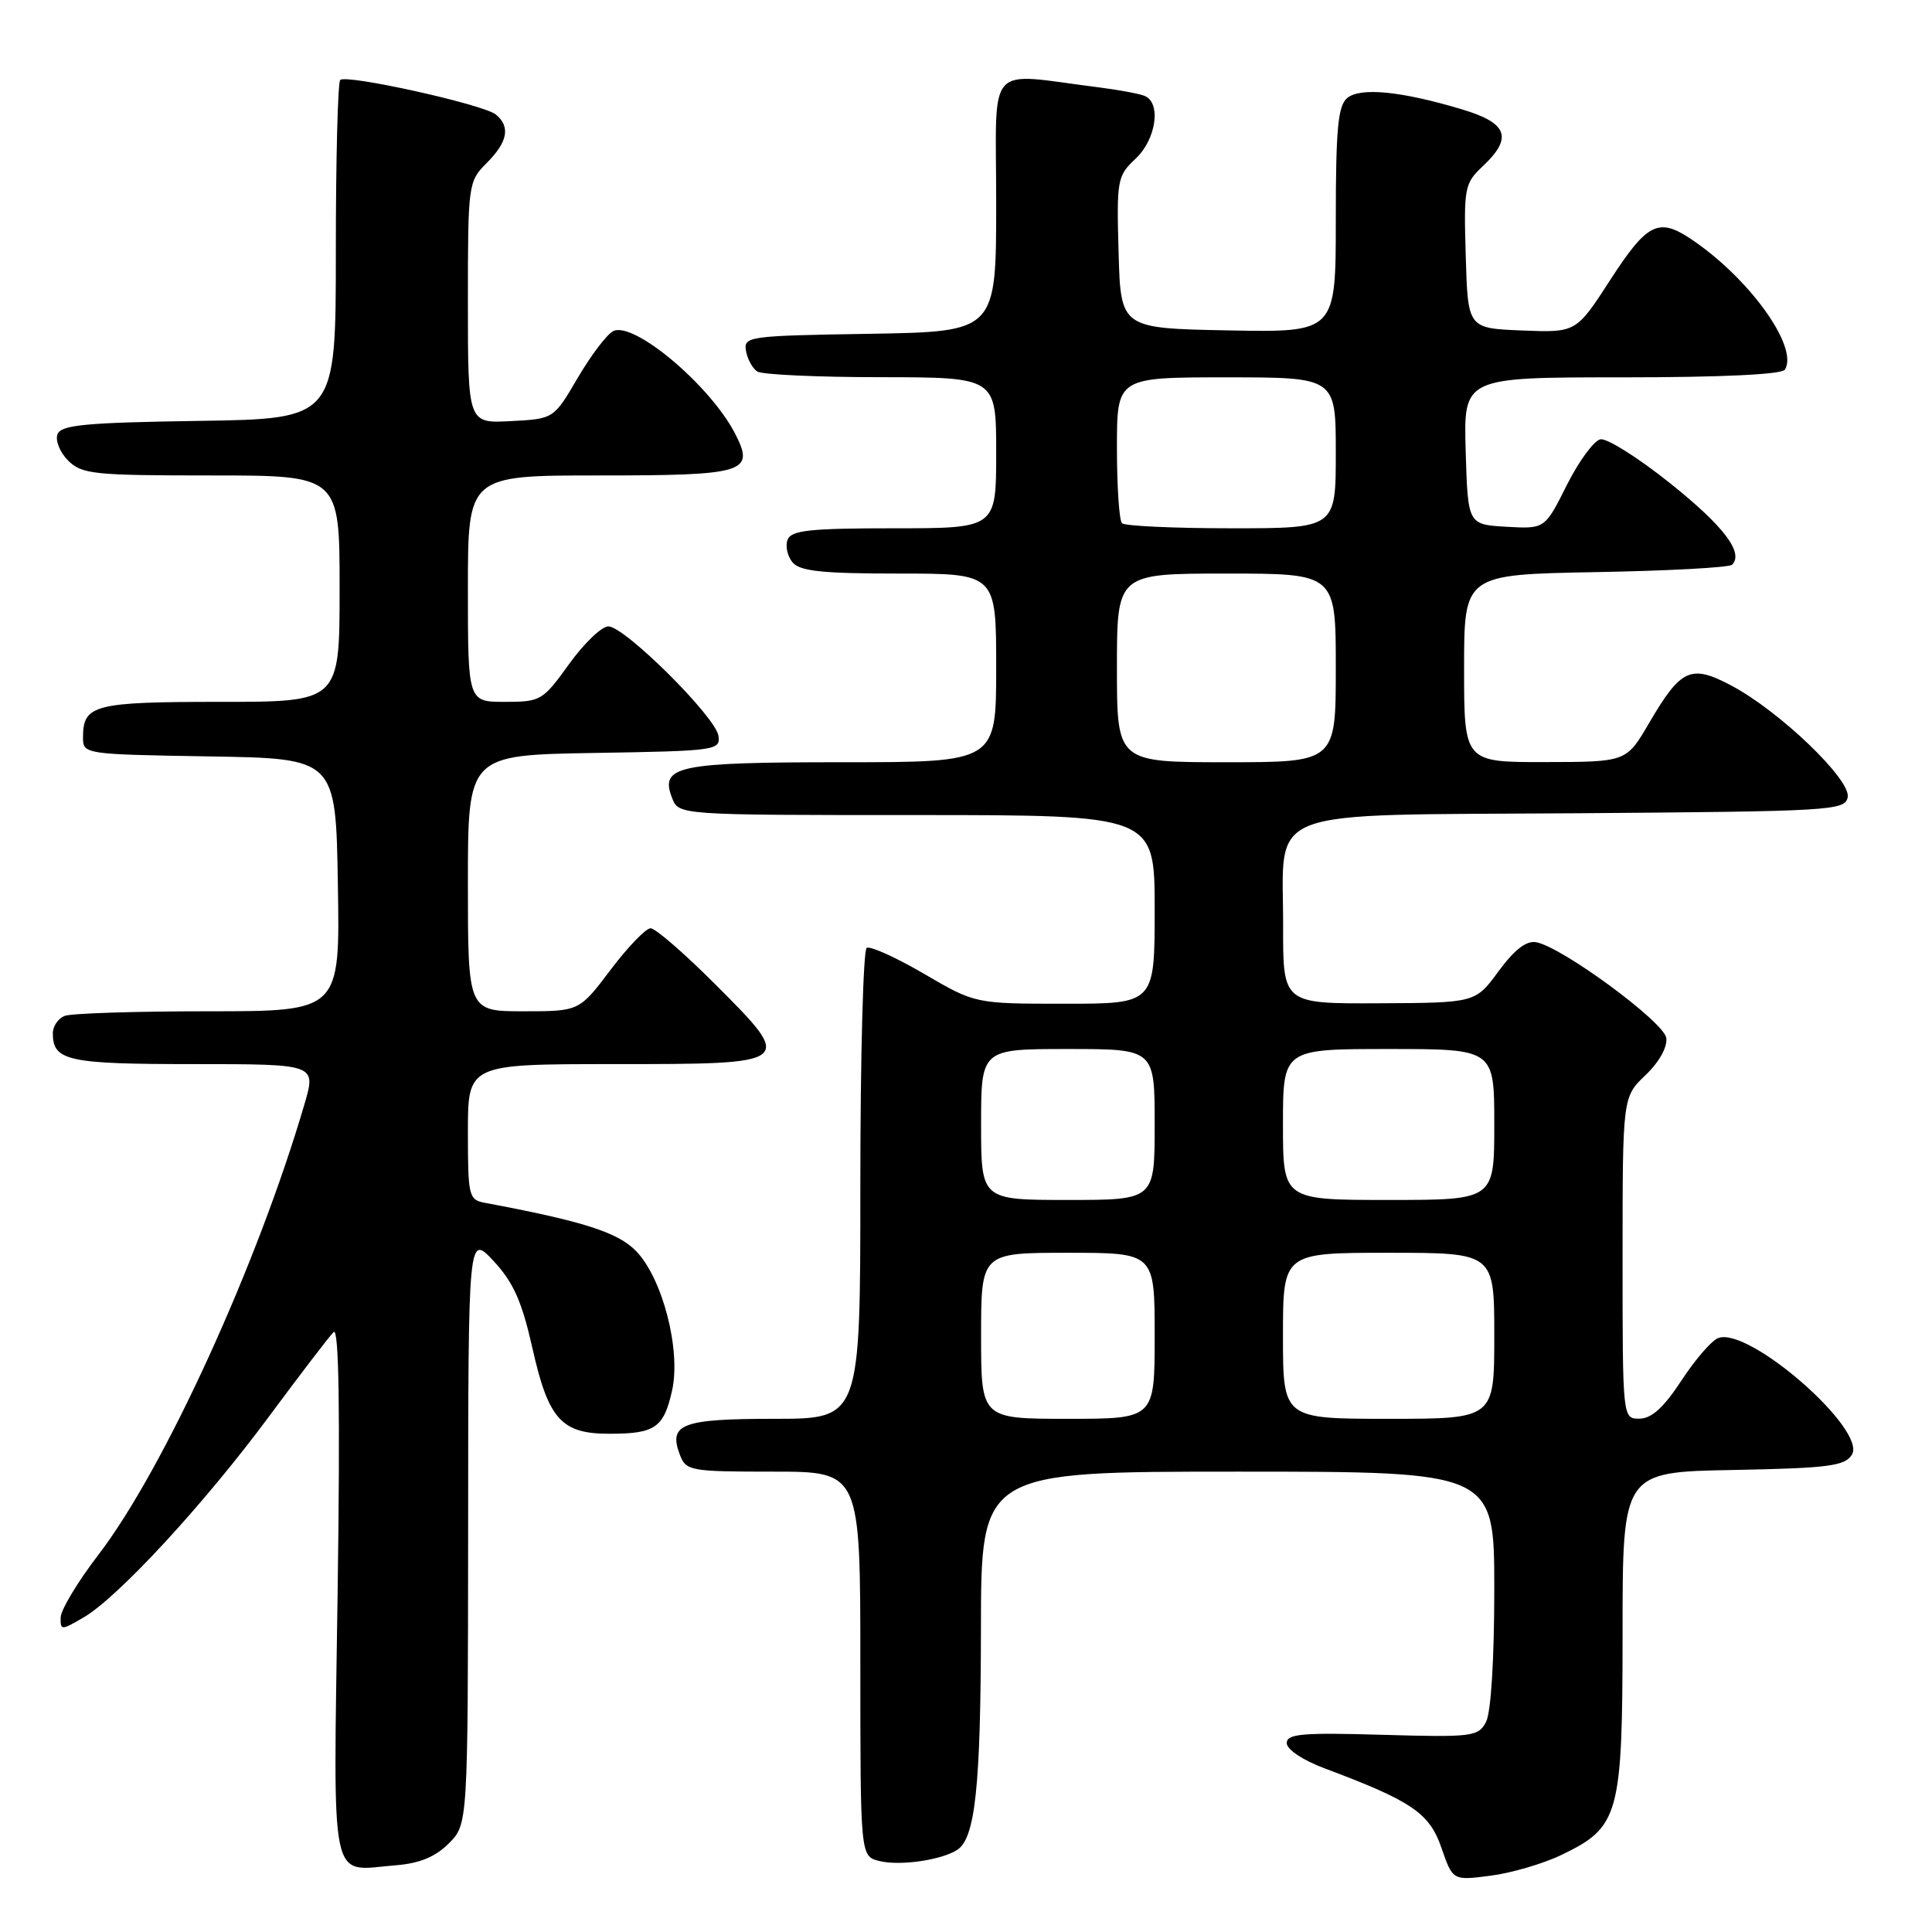 <?xml version="1.0" encoding="UTF-8" standalone="no"?>
<!DOCTYPE svg PUBLIC "-//W3C//DTD SVG 1.1//EN" "http://www.w3.org/Graphics/SVG/1.1/DTD/svg11.dtd" >
<svg xmlns="http://www.w3.org/2000/svg" xmlns:xlink="http://www.w3.org/1999/xlink" version="1.1" viewBox="0 0 256 256">
 <g >
 <path fill="currentColor"
d=" M 206.85 245.81 C 214.58 242.11 214.99 240.59 215.00 216.28 C 215.00 195.05 215.00 195.05 229.64 194.78 C 242.25 194.54 244.44 194.26 245.38 192.77 C 247.44 189.49 231.71 175.74 227.67 177.30 C 226.79 177.63 224.60 180.17 222.79 182.94 C 220.47 186.49 218.84 187.97 217.25 187.98 C 215.00 188.00 215.00 188.00 215.00 166.69 C 215.00 145.37 215.00 145.37 218.04 142.46 C 219.86 140.72 220.96 138.74 220.79 137.53 C 220.48 135.41 206.98 125.47 203.55 124.85 C 202.25 124.61 200.68 125.83 198.57 128.69 C 195.50 132.88 195.50 132.88 182.75 132.94 C 170.00 133.00 170.00 133.00 170.02 122.75 C 170.06 106.71 166.52 108.07 208.99 107.76 C 242.75 107.51 244.49 107.41 244.83 105.63 C 245.28 103.32 235.82 94.24 229.43 90.85 C 224.03 87.99 222.74 88.58 218.50 95.83 C 215.50 100.96 215.50 100.96 204.75 100.98 C 194.00 101.00 194.00 101.00 194.00 88.56 C 194.00 76.13 194.00 76.13 211.42 75.81 C 221.00 75.64 229.14 75.20 229.51 74.83 C 231.09 73.24 228.40 69.70 221.27 64.01 C 217.08 60.66 212.94 58.05 212.07 58.21 C 211.21 58.37 209.20 61.11 207.60 64.30 C 204.70 70.09 204.70 70.09 199.60 69.80 C 194.50 69.50 194.50 69.50 194.21 59.75 C 193.93 50.00 193.93 50.00 214.90 50.00 C 228.08 50.00 236.12 49.62 236.51 48.98 C 238.37 45.98 231.75 36.80 224.03 31.65 C 219.75 28.80 218.24 29.57 213.40 37.04 C 208.85 44.08 208.85 44.08 201.67 43.79 C 194.50 43.50 194.50 43.50 194.22 33.96 C 193.95 24.86 194.05 24.30 196.47 22.03 C 200.49 18.25 199.79 16.31 193.75 14.50 C 185.70 12.08 180.25 11.54 178.51 12.99 C 177.29 14.01 177.00 17.06 177.00 29.15 C 177.00 44.05 177.00 44.05 162.75 43.78 C 148.50 43.50 148.50 43.50 148.22 33.46 C 147.95 23.82 148.04 23.31 150.47 21.03 C 153.23 18.44 153.90 13.56 151.63 12.69 C 150.87 12.40 148.17 11.90 145.63 11.58 C 130.39 9.67 132.00 7.86 132.00 26.91 C 132.00 43.95 132.00 43.95 115.25 44.23 C 99.12 44.49 98.51 44.57 98.85 46.50 C 99.04 47.60 99.72 48.83 100.35 49.23 C 100.98 49.64 108.36 49.98 116.75 49.98 C 132.00 50.00 132.00 50.00 132.00 60.00 C 132.00 70.00 132.00 70.00 118.47 70.00 C 107.31 70.00 104.84 70.27 104.36 71.51 C 104.04 72.34 104.33 73.69 105.01 74.51 C 105.99 75.69 108.94 76.00 119.12 76.00 C 132.00 76.00 132.00 76.00 132.00 88.50 C 132.00 101.00 132.00 101.00 111.69 101.00 C 89.69 101.00 87.40 101.48 89.06 105.75 C 89.94 108.00 89.94 108.00 121.47 108.00 C 153.00 108.00 153.00 108.00 153.00 120.50 C 153.00 133.00 153.00 133.00 141.11 133.00 C 129.22 133.00 129.22 133.00 122.45 129.04 C 118.72 126.86 115.30 125.32 114.84 125.60 C 114.38 125.89 114.00 140.04 114.00 157.06 C 114.00 188.00 114.00 188.00 102.62 188.00 C 90.35 188.00 88.54 188.68 90.08 192.75 C 90.90 194.90 91.43 195.00 102.47 195.00 C 114.00 195.00 114.00 195.00 114.00 220.48 C 114.00 245.96 114.00 245.96 116.51 246.59 C 119.20 247.27 124.67 246.49 126.82 245.13 C 129.22 243.61 129.95 236.77 129.98 215.75 C 130.00 195.00 130.00 195.00 164.00 195.00 C 198.00 195.00 198.00 195.00 198.00 210.57 C 198.00 219.95 197.56 226.95 196.90 228.18 C 195.87 230.12 195.08 230.21 183.15 229.87 C 172.53 229.56 170.50 229.74 170.50 230.97 C 170.50 231.81 172.62 233.23 175.50 234.31 C 187.06 238.64 189.41 240.23 191.00 244.85 C 192.50 249.19 192.50 249.19 197.50 248.54 C 200.25 248.19 204.46 246.96 206.85 245.81 Z  M 59.46 244.27 C 62.00 241.73 62.00 241.73 62.03 202.61 C 62.05 163.50 62.05 163.50 65.41 167.10 C 68.03 169.92 69.15 172.44 70.54 178.60 C 72.67 188.11 74.39 190.01 80.86 189.98 C 86.81 189.97 87.95 189.17 89.05 184.27 C 90.25 178.94 87.82 169.46 84.31 165.80 C 81.91 163.30 77.30 161.82 64.25 159.38 C 62.11 158.98 62.00 158.50 62.00 149.98 C 62.00 141.00 62.00 141.00 81.39 141.00 C 105.32 141.00 105.34 140.99 94.70 130.35 C 90.66 126.31 86.84 123.00 86.21 123.00 C 85.58 123.00 83.20 125.47 80.91 128.50 C 76.76 134.00 76.76 134.00 69.38 134.00 C 62.00 134.00 62.00 134.00 62.00 117.02 C 62.00 100.05 62.00 100.05 78.75 99.77 C 94.86 99.51 95.49 99.42 95.20 97.50 C 94.82 94.97 82.77 83.00 80.61 83.00 C 79.72 83.00 77.38 85.25 75.40 88.00 C 71.93 92.83 71.65 93.00 66.91 93.00 C 62.00 93.00 62.00 93.00 62.00 78.00 C 62.00 63.00 62.00 63.00 79.38 63.00 C 98.79 63.00 100.06 62.61 97.40 57.45 C 94.06 50.99 83.83 42.43 81.21 43.90 C 80.35 44.38 78.24 47.18 76.51 50.14 C 73.37 55.50 73.37 55.50 67.68 55.80 C 62.00 56.10 62.00 56.10 62.00 40.10 C 62.00 24.36 62.04 24.05 64.50 21.59 C 67.27 18.82 67.66 16.79 65.71 15.18 C 64.12 13.85 45.87 9.80 45.08 10.60 C 44.76 10.92 44.50 21.15 44.50 33.34 C 44.50 55.50 44.50 55.50 26.35 55.77 C 11.31 56.00 8.10 56.30 7.62 57.54 C 7.30 58.37 7.94 59.94 9.02 61.02 C 10.84 62.84 12.40 63.00 28.00 63.00 C 45.00 63.00 45.00 63.00 45.00 78.00 C 45.00 93.00 45.00 93.00 29.20 93.00 C 12.49 93.00 11.00 93.38 11.00 97.68 C 11.00 99.94 11.07 99.95 27.75 100.23 C 44.50 100.50 44.50 100.50 44.77 117.25 C 45.05 134.00 45.05 134.00 27.61 134.00 C 18.01 134.00 9.45 134.27 8.58 134.61 C 7.71 134.94 7.00 135.98 7.00 136.91 C 7.00 140.57 8.96 141.00 25.65 141.00 C 41.89 141.00 41.89 141.00 40.36 146.25 C 34.14 167.52 21.73 194.67 13.05 206.00 C 10.31 209.57 8.06 213.31 8.04 214.31 C 8.00 216.05 8.11 216.05 11.09 214.31 C 15.67 211.63 27.03 199.32 35.63 187.71 C 39.79 182.10 43.65 177.05 44.21 176.50 C 44.91 175.82 45.08 186.80 44.74 210.83 C 44.17 250.81 43.55 247.87 52.43 247.16 C 55.59 246.91 57.68 246.05 59.46 244.27 Z  M 130.00 177.00 C 130.00 166.00 130.00 166.00 141.50 166.00 C 153.00 166.00 153.00 166.00 153.00 177.00 C 153.00 188.00 153.00 188.00 141.50 188.00 C 130.00 188.00 130.00 188.00 130.00 177.00 Z  M 170.00 177.00 C 170.00 166.00 170.00 166.00 184.00 166.00 C 198.00 166.00 198.00 166.00 198.00 177.00 C 198.00 188.00 198.00 188.00 184.00 188.00 C 170.00 188.00 170.00 188.00 170.00 177.00 Z  M 130.00 149.00 C 130.00 139.00 130.00 139.00 141.50 139.00 C 153.00 139.00 153.00 139.00 153.00 149.00 C 153.00 159.00 153.00 159.00 141.50 159.00 C 130.00 159.00 130.00 159.00 130.00 149.00 Z  M 170.00 149.00 C 170.00 139.00 170.00 139.00 184.00 139.00 C 198.00 139.00 198.00 139.00 198.00 149.00 C 198.00 159.00 198.00 159.00 184.00 159.00 C 170.00 159.00 170.00 159.00 170.00 149.00 Z  M 148.00 88.50 C 148.00 76.00 148.00 76.00 162.50 76.00 C 177.00 76.00 177.00 76.00 177.00 88.50 C 177.00 101.00 177.00 101.00 162.50 101.00 C 148.00 101.00 148.00 101.00 148.00 88.50 Z  M 148.67 69.33 C 148.30 68.97 148.00 64.47 148.00 59.33 C 148.00 50.00 148.00 50.00 162.50 50.00 C 177.00 50.00 177.00 50.00 177.00 60.00 C 177.00 70.00 177.00 70.00 163.17 70.00 C 155.56 70.00 149.03 69.70 148.67 69.33 Z "/>
</g>
</svg>